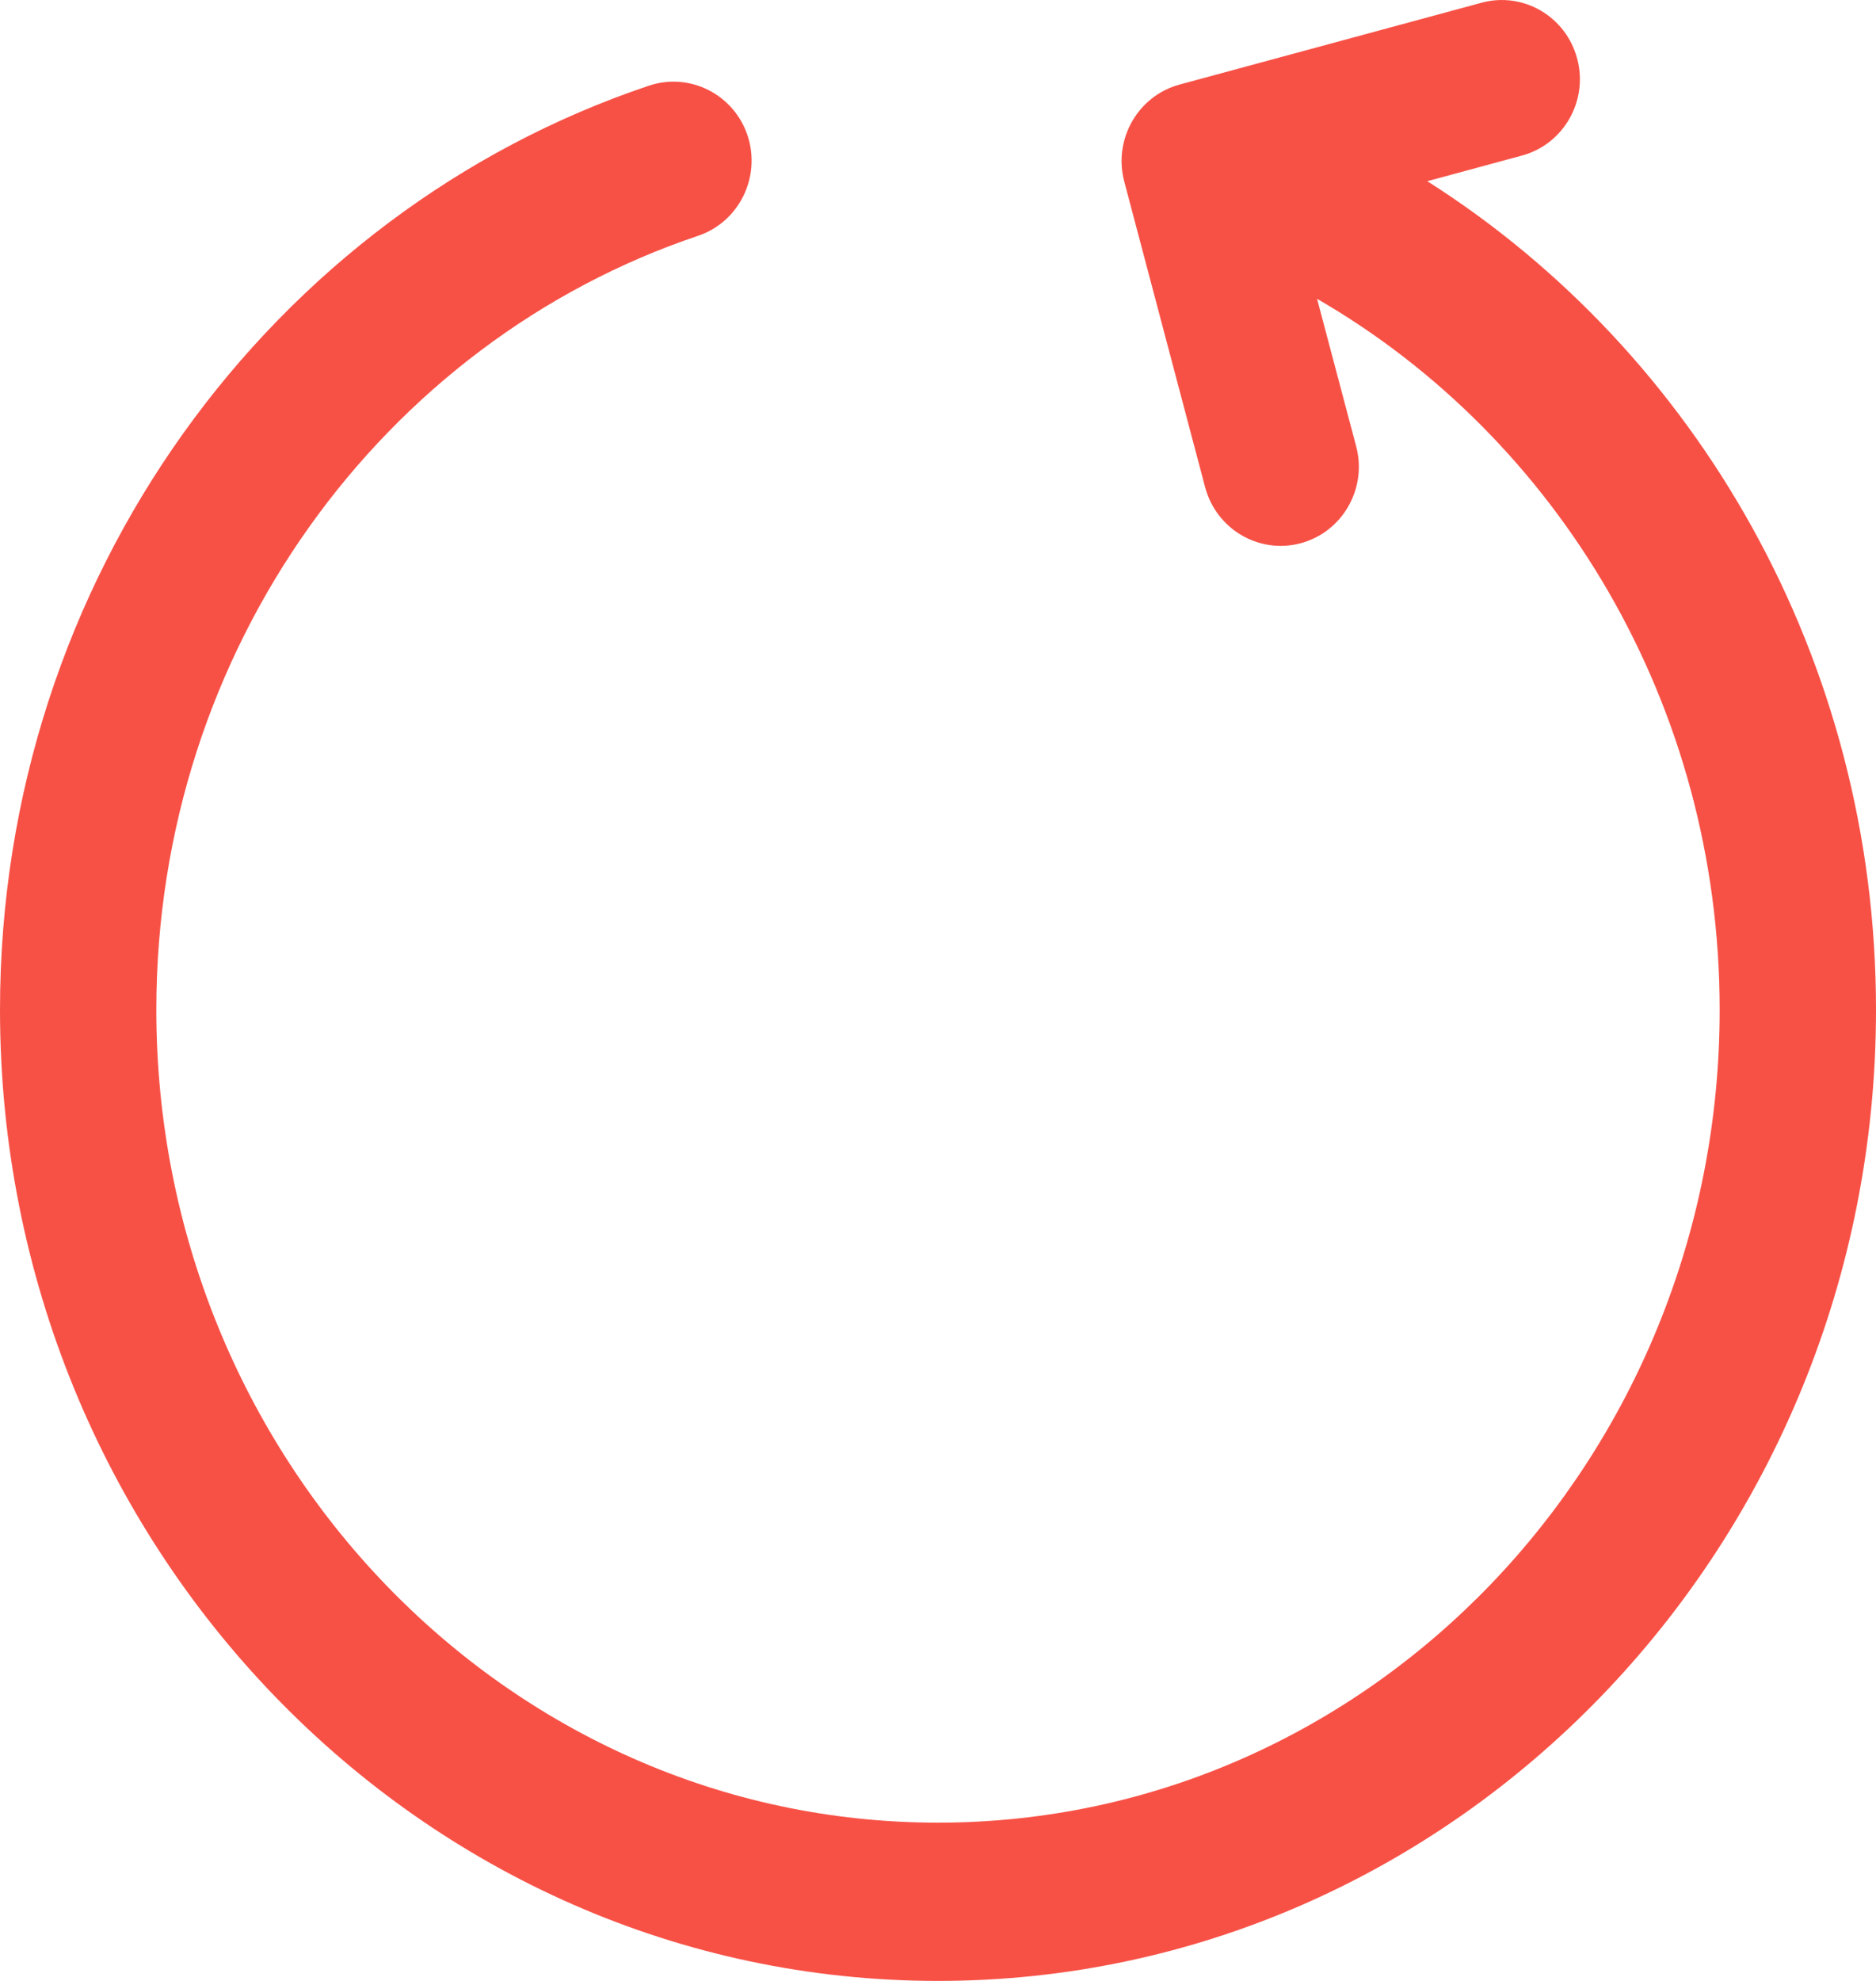 <svg width="18" height="19" viewBox="0 0 18 19" fill="none" xmlns="http://www.w3.org/2000/svg">
<path fill-rule="evenodd" clip-rule="evenodd" d="M12.637 2.866C14.943 4.198 16.5 6.756 16.5 9.685C16.5 13.983 13.145 17.482 9 17.482C4.856 17.482 1.5 13.983 1.5 9.685C1.5 6.22 3.679 3.276 6.697 2.262C7.09 2.13 7.303 1.701 7.174 1.303C7.043 0.906 6.619 0.69 6.226 0.822C2.618 2.032 0 5.543 0 9.685C0 14.832 4.038 19 9 19C13.962 19 18 14.832 18 9.685C18 6.322 16.275 3.376 13.695 1.738L14.603 1.492C15.003 1.384 15.241 0.967 15.133 0.563C15.026 0.158 14.615 -0.082 14.216 0.026L11.318 0.811C10.917 0.92 10.68 1.337 10.787 1.741L11.563 4.673C11.671 5.078 12.082 5.318 12.482 5.21C12.882 5.101 13.12 4.685 13.012 4.28L12.637 2.866V2.866Z" fill="#F75146"/>
</svg>
